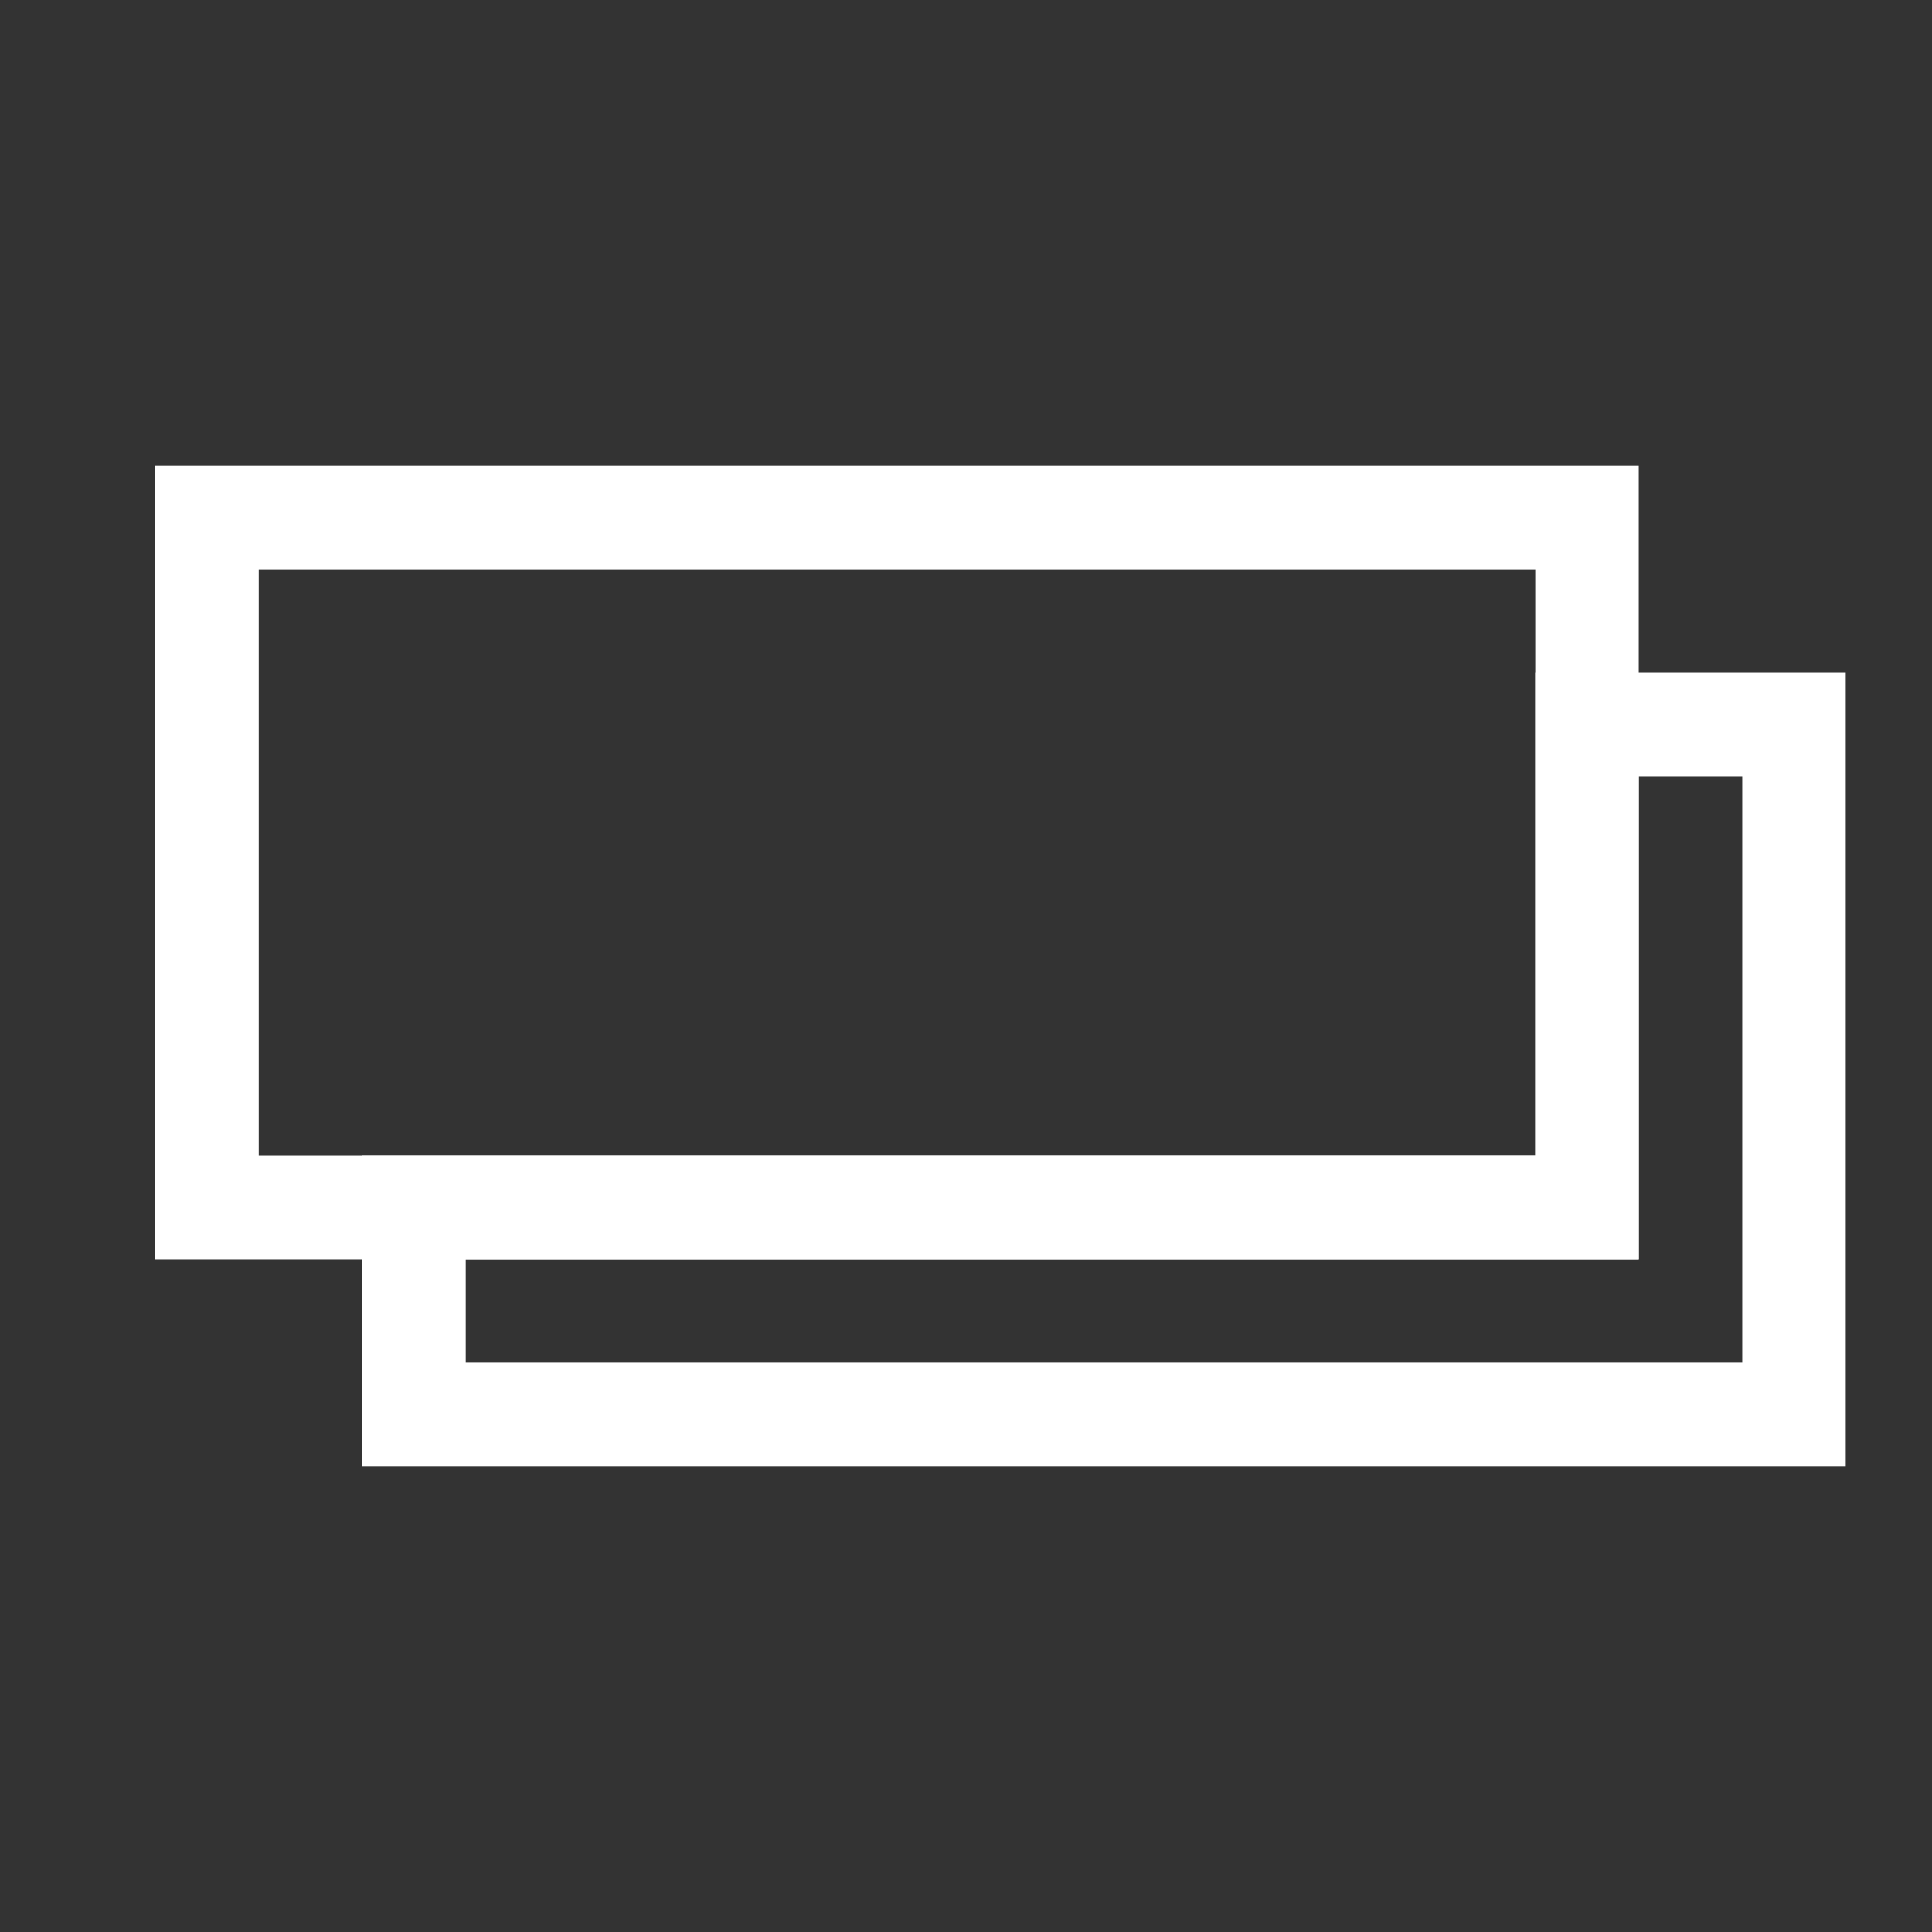 <svg xmlns="http://www.w3.org/2000/svg" width="28" height="28" viewBox="0 0 28 28"><rect x="0" y="0" width="28" height="28" fill="#333333" stroke="none"/><defs><style>.a{fill:#fff;stroke:#707070;opacity:0;}.b,.d{fill:none;}.b{stroke:#fff;stroke-miterlimit:10;stroke-width:1.5px;}.c{stroke:none;}</style></defs><g transform="translate(-1209 -500)"><g class="a" transform="translate(1209 500)"><rect class="c" width="28" height="28"/><rect class="d" x="0.5" y="0.5" width="27" height="27"/></g><g transform="translate(-50 -0.5)"><path class="b" d="M21186,18621h-20v-3h17v-7h3v10Z" transform="translate(-19901 -18100)"/><rect class="b" width="20" height="10" transform="translate(1262 508)"/></g></g></svg>